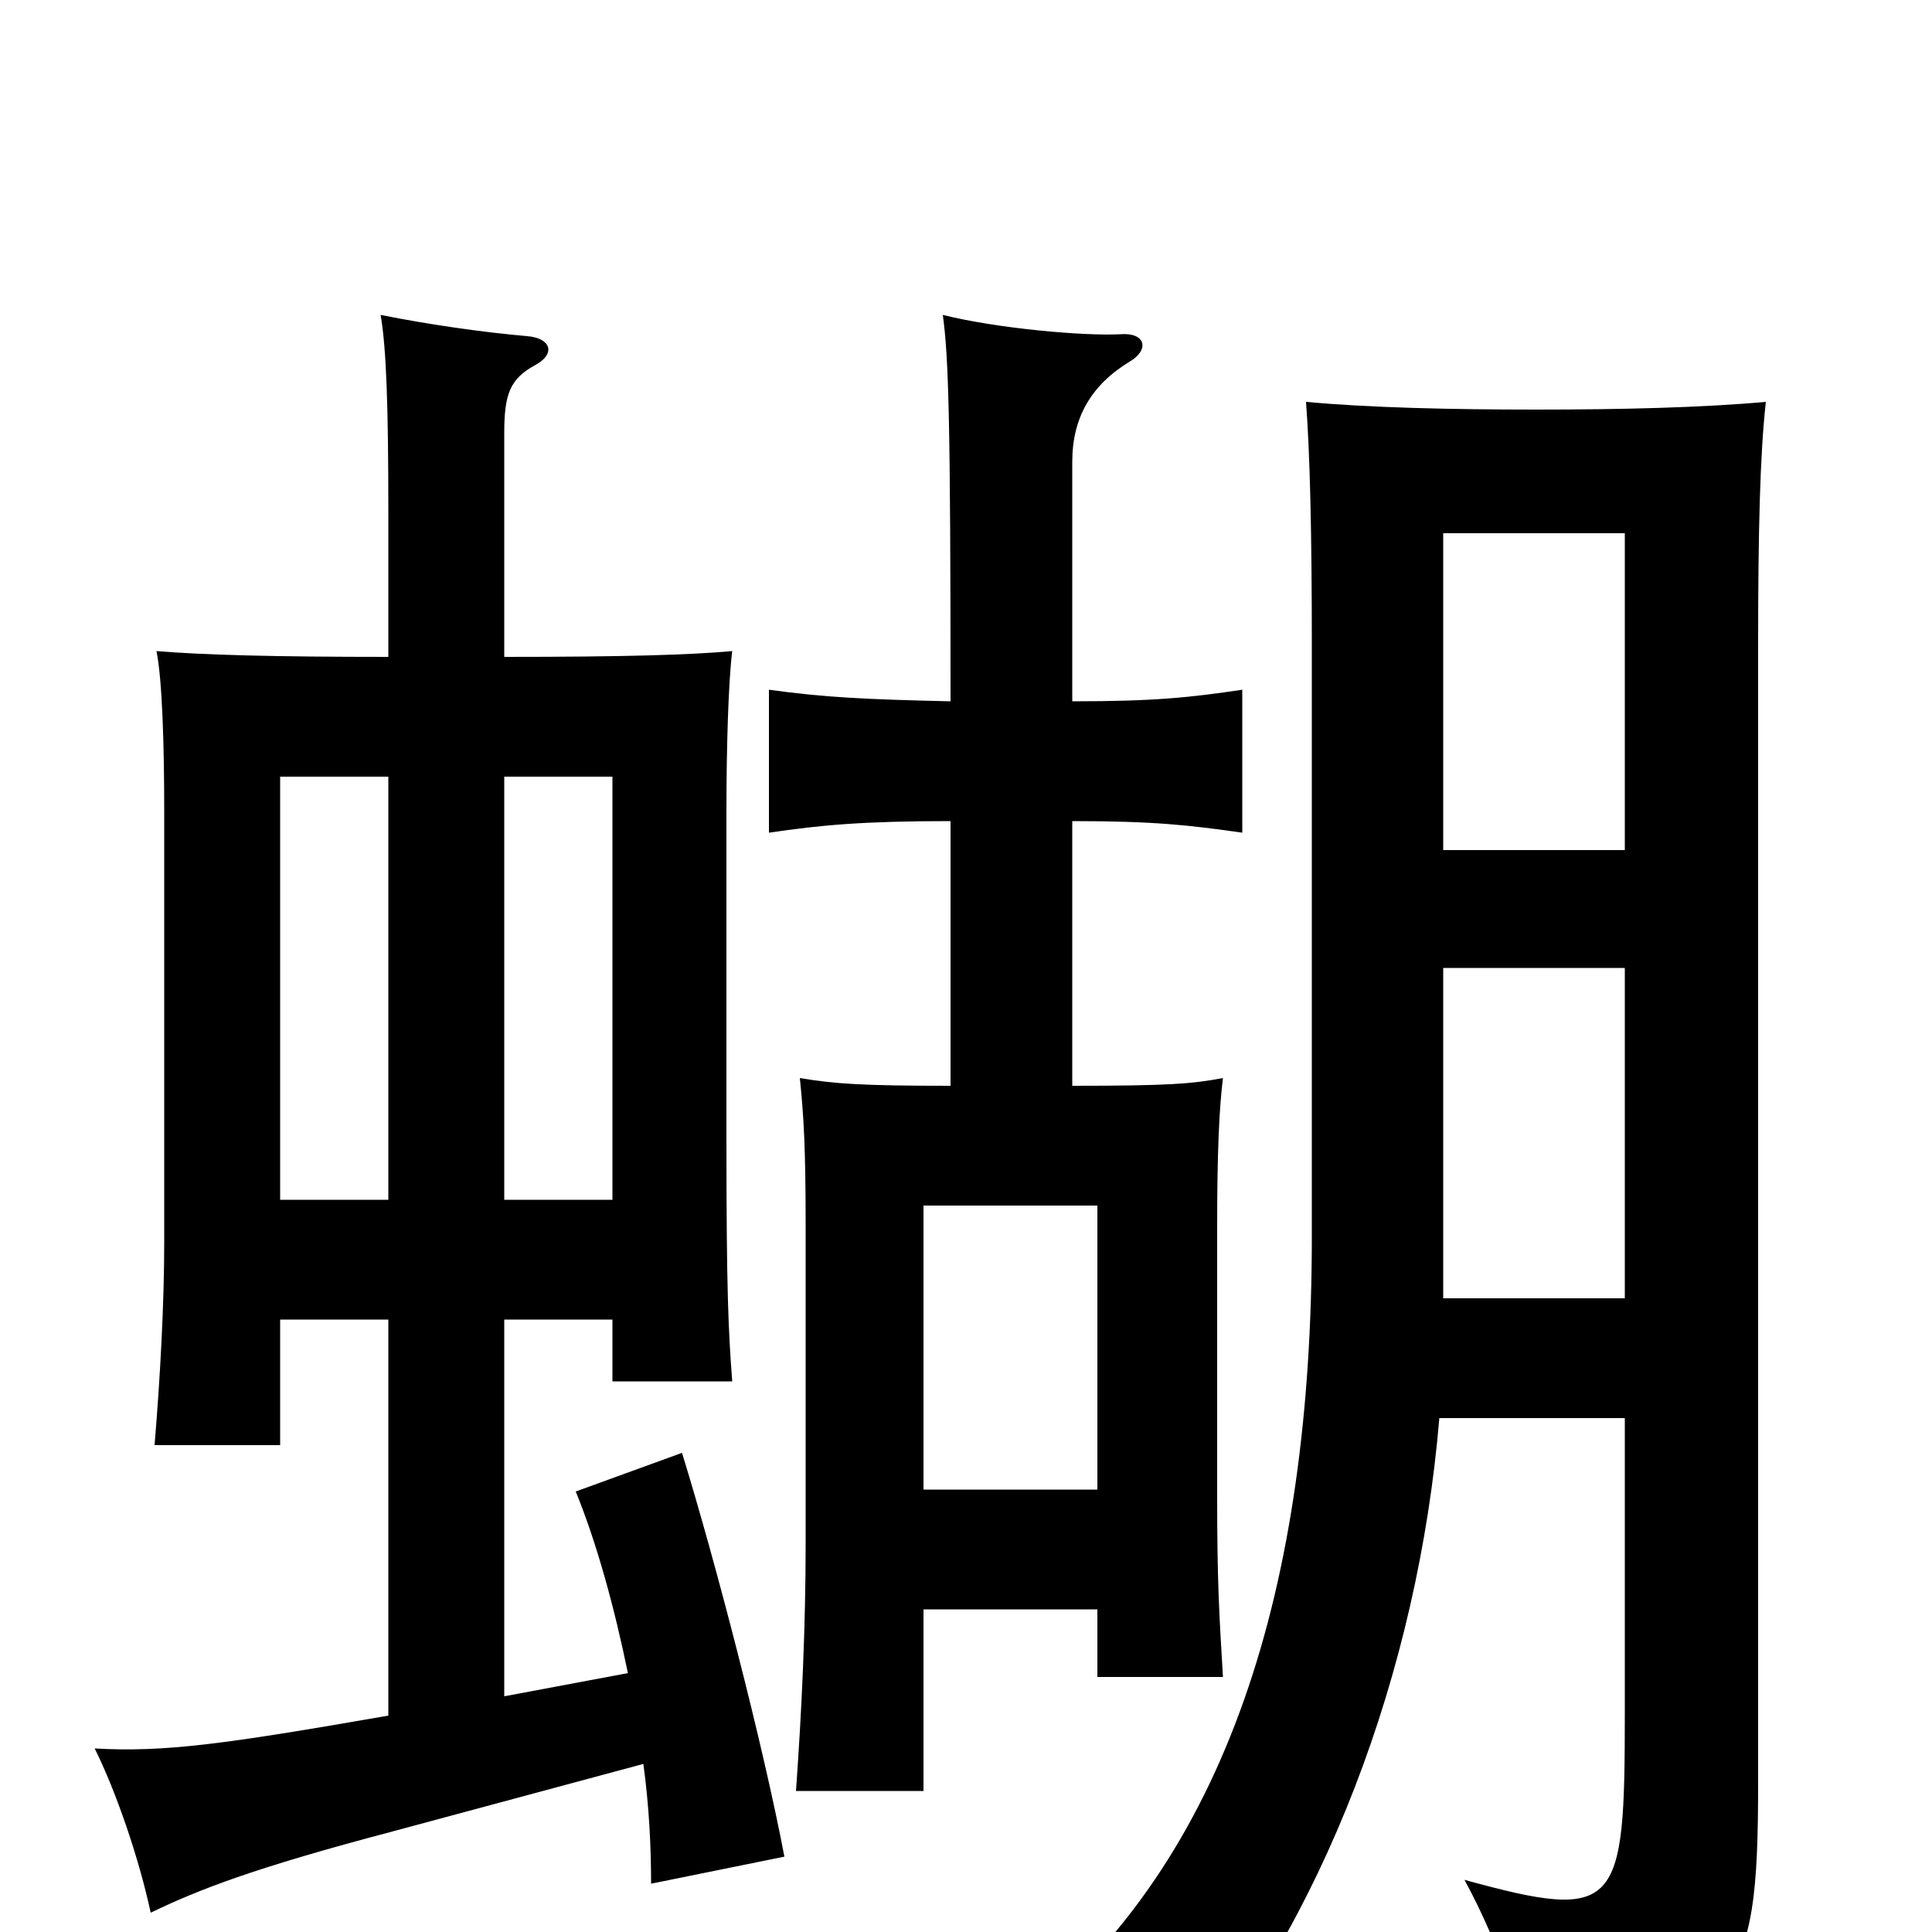<svg xmlns="http://www.w3.org/2000/svg" viewBox="0 -1000 1000 1000">
	<path fill="#000000" d="M747 -560V-724H841V-560ZM145 -317H201V-112C115 -97 85 -93 49 -95C60 -73 72 -38 78 -10C103 -22 131 -33 203 -52L333 -87C336 -65 337 -44 337 -25L406 -39C395 -97 370 -193 353 -248L298 -228C309 -201 318 -168 325 -134L261 -122V-317H317V-285H379C377 -311 376 -332 376 -410V-580C376 -613 377 -647 379 -663C357 -661 323 -660 261 -660V-776C261 -796 264 -804 277 -811C288 -817 285 -825 273 -826C250 -828 222 -832 197 -837C200 -820 201 -789 201 -736V-660C142 -660 105 -661 81 -663C84 -648 85 -614 85 -580V-357C85 -326 83 -288 80 -252H145ZM201 -598V-379H145V-598ZM317 -379H261V-598H317ZM841 -266V-113C841 -12 838 -5 758 -27C776 6 789 45 792 68C900 39 910 33 910 -77V-665C910 -726 911 -765 914 -792C881 -789 839 -788 795 -788C751 -788 708 -789 676 -792C678 -765 679 -726 679 -665V-360C679 -180 636 -37 528 48C557 53 588 68 607 86C685 -4 734 -135 745 -266ZM747 -328V-499H841V-328ZM568 -229H478V-376H568ZM492 -438C446 -438 432 -439 414 -442C416 -422 417 -407 417 -365V-201C417 -158 415 -115 412 -73H478V-167H568V-132H633C631 -165 630 -182 630 -225V-365C630 -403 631 -426 633 -442C617 -439 605 -438 555 -438V-575C597 -575 615 -573 643 -569V-643C616 -639 598 -637 555 -637V-761C555 -784 565 -801 585 -813C595 -819 593 -828 580 -827C561 -826 516 -830 488 -837C491 -815 492 -783 492 -637C448 -638 427 -639 398 -643V-569C425 -573 447 -575 492 -575Z"/>
</svg>